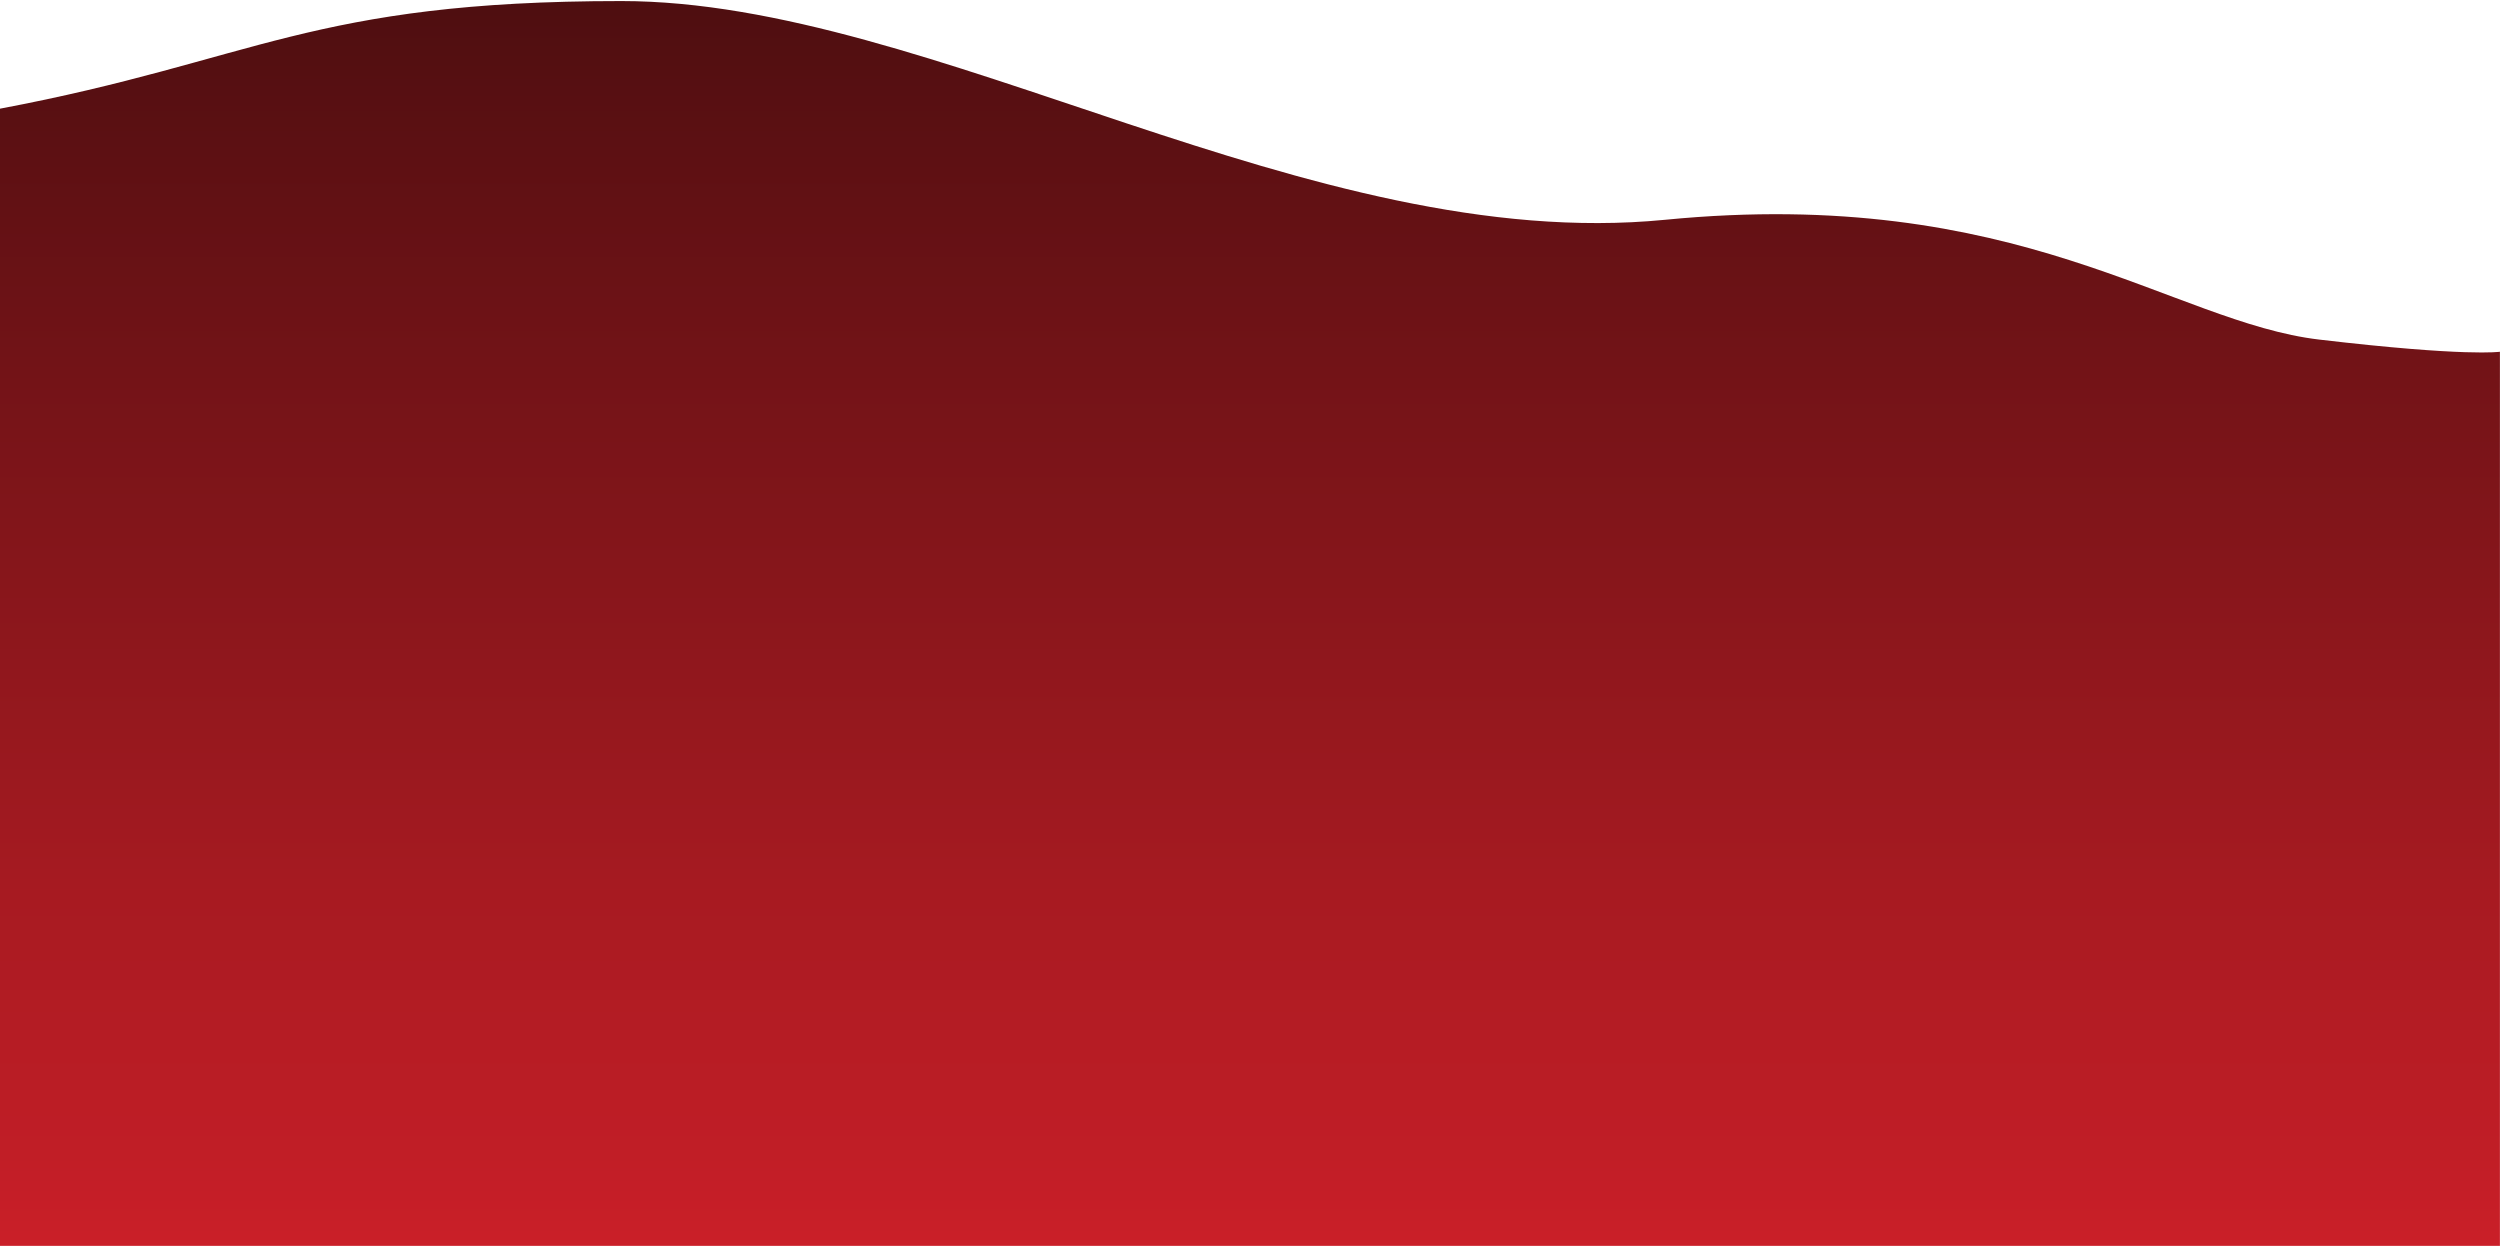 <svg width="1440" height="718" viewBox="0 0 1440 718" fill="none" xmlns="http://www.w3.org/2000/svg">
<path d="M-0.054 62.609C147.164 34.857 178.946 0.609 357.946 0.609C536.946 0.609 754.946 146.609 958.946 126.609C1162.95 106.609 1250.95 185.609 1335.95 195.609C1420.95 205.609 1439.95 202.609 1439.95 202.609L1439.95 717.609L-0.054 717.609L-0.054 62.609Z" fill="url(#paint0_linear_1_647)"/>
<defs>
<linearGradient id="paint0_linear_1_647" x1="719.946" y1="0.609" x2="719.946" y2="717.609" gradientUnits="userSpaceOnUse">
<stop stop-color="#4E0E10"/>
<stop offset="1" stop-color="#CA1F28"/>
</linearGradient>
</defs>
</svg>
